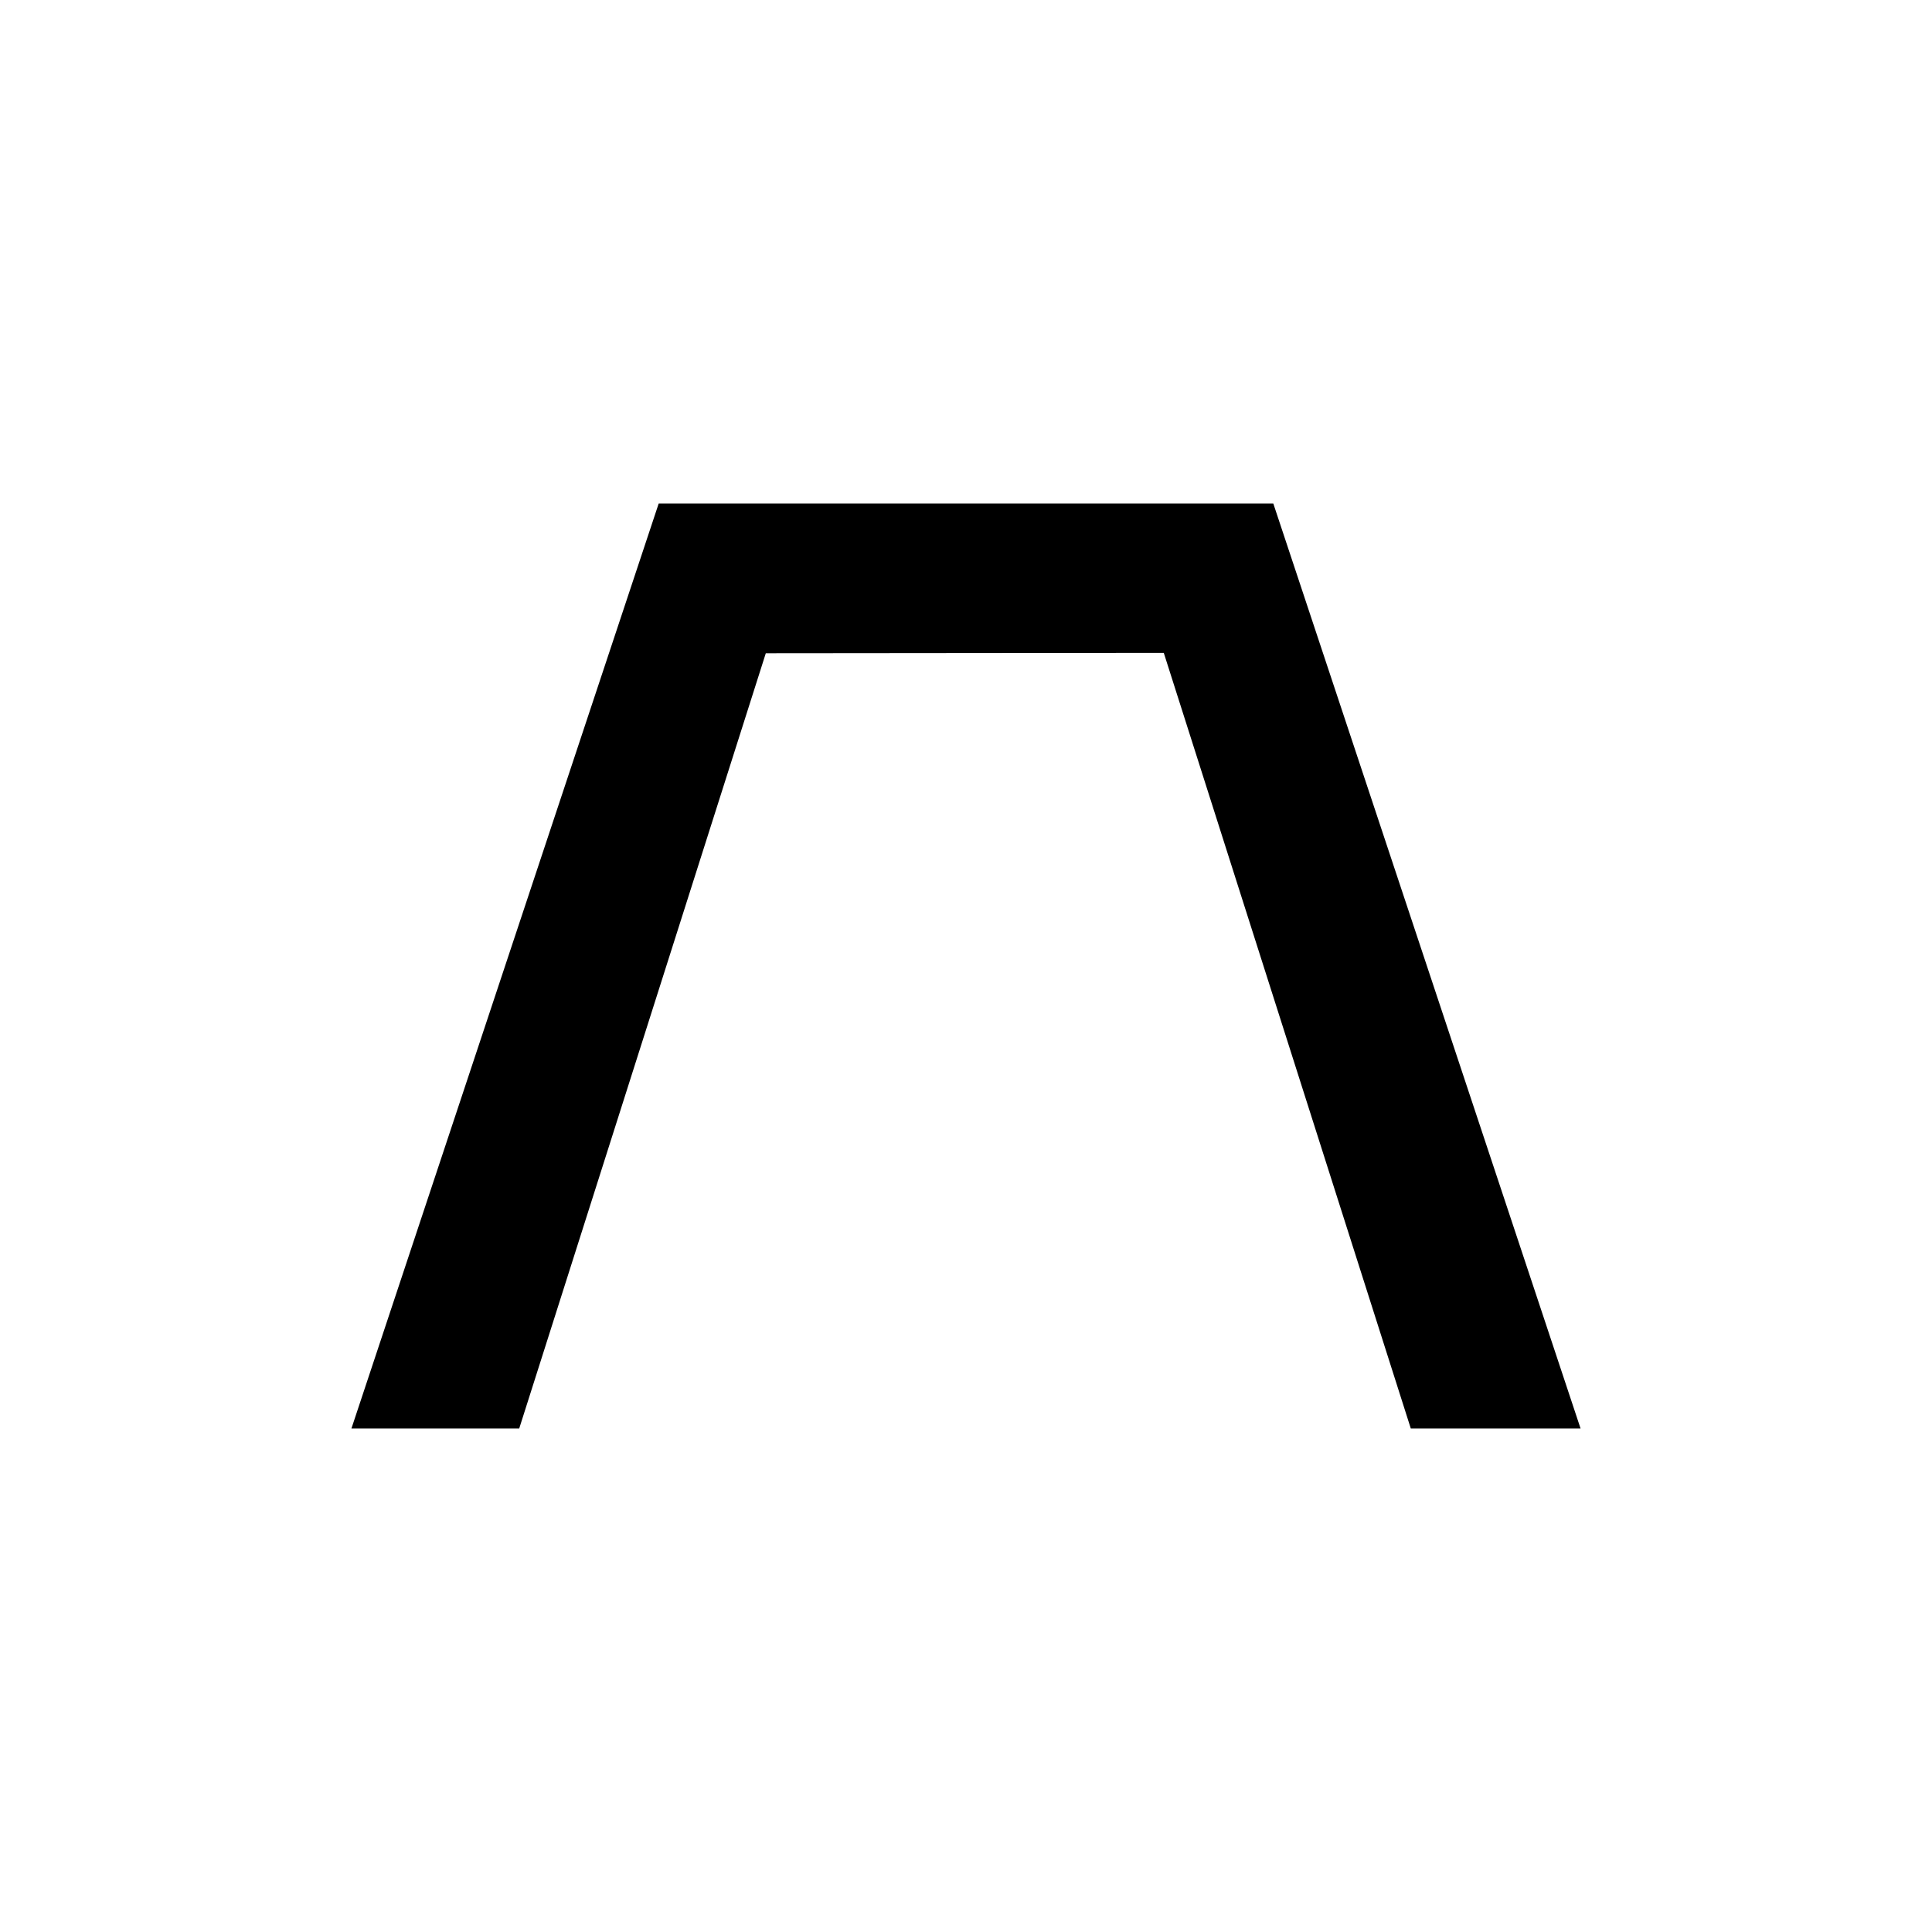 <?xml version="1.0" encoding="UTF-8"?>
<svg id="AZTEQ_One_Black" data-name="AZTEQ One Black" xmlns="http://www.w3.org/2000/svg" viewBox="0 0 320 320">
  <polygon points="86 236.6 126.84 108.2 192.76 108.14 233.67 236.6 261.79 236.6 210.9 83.4 109.1 83.4 58.21 236.6 86 236.6"/>
</svg>